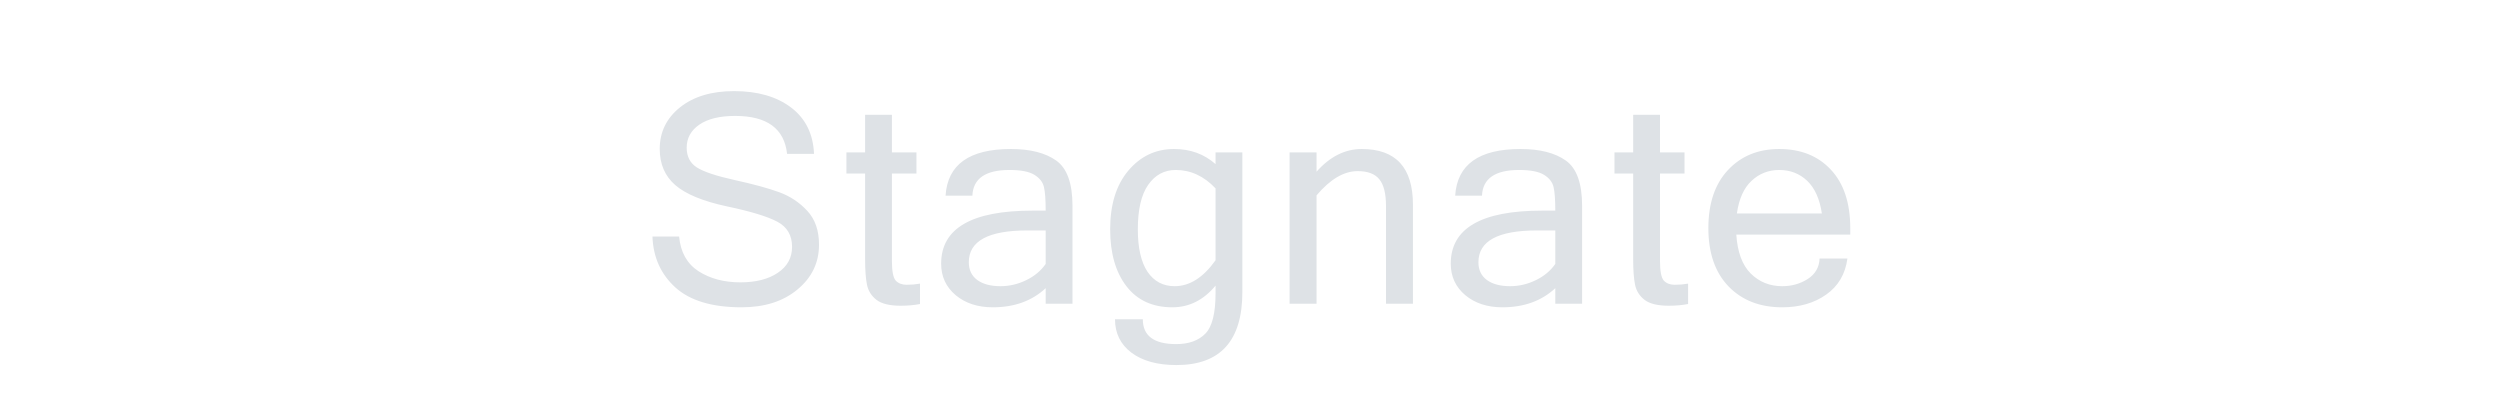 <svg width="214" height="35" viewBox="0 0 214 35" fill="none" xmlns="http://www.w3.org/2000/svg">
<path d="M63.48 26.305C60.957 26.305 59.069 25.74 57.815 24.608C56.57 23.477 55.915 22.025 55.85 20.25H58.133C58.255 21.585 58.808 22.574 59.793 23.217C60.786 23.852 61.982 24.169 63.382 24.169C64.708 24.169 65.774 23.896 66.58 23.351C67.394 22.806 67.801 22.065 67.801 21.129C67.801 20.145 67.382 19.428 66.543 18.981C65.705 18.533 64.261 18.094 62.21 17.663C60.167 17.223 58.698 16.617 57.803 15.844C56.916 15.071 56.473 14.041 56.473 12.755C56.473 11.307 57.05 10.119 58.206 9.191C59.37 8.263 60.912 7.799 62.833 7.799C64.851 7.799 66.478 8.267 67.715 9.203C68.952 10.139 69.607 11.461 69.681 13.17H67.374C67.138 11.006 65.656 9.923 62.93 9.923C61.612 9.923 60.59 10.171 59.866 10.668C59.142 11.164 58.78 11.824 58.78 12.646C58.78 13.394 59.069 13.956 59.647 14.33C60.232 14.704 61.319 15.067 62.906 15.416C64.501 15.766 65.766 16.112 66.702 16.454C67.638 16.796 68.44 17.329 69.107 18.053C69.774 18.769 70.108 19.734 70.108 20.946C70.108 22.484 69.493 23.762 68.265 24.779C67.044 25.797 65.449 26.305 63.48 26.305ZM78.753 26.024C78.248 26.122 77.699 26.171 77.105 26.171C76.161 26.171 75.469 26.004 75.03 25.67C74.59 25.329 74.318 24.893 74.212 24.364C74.106 23.835 74.053 23.115 74.053 22.204V14.855H72.454V13.048H74.053V9.826H76.348V13.048H78.448V14.855H76.348V22.326C76.348 23.213 76.458 23.778 76.678 24.023C76.906 24.259 77.215 24.377 77.606 24.377C78.004 24.377 78.387 24.344 78.753 24.279V26.024ZM89.51 22.594V19.726H87.935C84.599 19.726 82.93 20.633 82.93 22.448C82.93 23.107 83.174 23.616 83.663 23.974C84.151 24.324 84.81 24.498 85.64 24.498C86.397 24.498 87.129 24.328 87.837 23.986C88.545 23.644 89.103 23.18 89.51 22.594ZM89.51 24.669C88.338 25.76 86.828 26.305 84.981 26.305C83.695 26.305 82.637 25.959 81.807 25.268C80.977 24.568 80.562 23.669 80.562 22.57C80.562 19.543 83.17 18.029 88.387 18.029H89.51C89.51 17.101 89.461 16.43 89.363 16.015C89.266 15.591 88.993 15.242 88.545 14.965C88.098 14.688 87.386 14.55 86.409 14.55C84.358 14.55 83.3 15.282 83.235 16.747H80.94C81.111 14.086 82.975 12.755 86.531 12.755C88.191 12.755 89.485 13.085 90.413 13.744C91.341 14.403 91.805 15.697 91.805 17.626V26H89.51V24.669ZM106.346 24.999C106.346 29.166 104.466 31.249 100.706 31.249C99.079 31.249 97.793 30.895 96.849 30.187C95.913 29.479 95.445 28.527 95.445 27.331H97.825C97.825 28.747 98.777 29.455 100.682 29.455C101.756 29.455 102.586 29.158 103.172 28.564C103.758 27.977 104.051 26.822 104.051 25.097V24.45C103.025 25.687 101.792 26.305 100.352 26.305C98.659 26.305 97.349 25.703 96.421 24.498C95.494 23.294 95.03 21.671 95.03 19.628C95.03 17.512 95.546 15.84 96.58 14.611C97.622 13.374 98.928 12.755 100.499 12.755C101.898 12.755 103.082 13.187 104.051 14.049V13.048H106.346V24.999ZM104.051 22.277V16.125C103.058 15.075 101.923 14.55 100.645 14.55C99.66 14.55 98.871 14.977 98.277 15.832C97.691 16.678 97.398 17.943 97.398 19.628C97.398 21.223 97.675 22.436 98.228 23.266C98.79 24.088 99.563 24.498 100.547 24.498C101.833 24.498 103.001 23.758 104.051 22.277ZM112.696 14.696C113.843 13.402 115.133 12.755 116.565 12.755C119.487 12.755 120.948 14.346 120.948 17.528V26H118.641V17.626C118.641 16.568 118.449 15.807 118.067 15.343C117.693 14.879 117.074 14.648 116.211 14.648C115.04 14.648 113.868 15.339 112.696 16.723V26H110.389V13.048H112.696V14.696ZM133.133 22.594V19.726H131.558C128.222 19.726 126.553 20.633 126.553 22.448C126.553 23.107 126.797 23.616 127.286 23.974C127.774 24.324 128.433 24.498 129.263 24.498C130.02 24.498 130.752 24.328 131.46 23.986C132.168 23.644 132.726 23.18 133.133 22.594ZM133.133 24.669C131.961 25.76 130.451 26.305 128.604 26.305C127.318 26.305 126.26 25.959 125.43 25.268C124.6 24.568 124.185 23.669 124.185 22.57C124.185 19.543 126.793 18.029 132.01 18.029H133.133C133.133 17.101 133.084 16.43 132.986 16.015C132.889 15.591 132.616 15.242 132.168 14.965C131.721 14.688 131.009 14.55 130.032 14.55C127.981 14.55 126.924 15.282 126.858 16.747H124.563C124.734 14.086 126.598 12.755 130.154 12.755C131.814 12.755 133.108 13.085 134.036 13.744C134.964 14.403 135.428 15.697 135.428 17.626V26H133.133V24.669ZM144.5 26.024C143.995 26.122 143.446 26.171 142.852 26.171C141.908 26.171 141.216 26.004 140.777 25.67C140.337 25.329 140.065 24.893 139.959 24.364C139.853 23.835 139.8 23.115 139.8 22.204V14.855H138.201V13.048H139.8V9.826H142.095V13.048H144.195V14.855H142.095V22.326C142.095 23.213 142.205 23.778 142.425 24.023C142.653 24.259 142.962 24.377 143.353 24.377C143.751 24.377 144.134 24.344 144.5 24.279V26.024ZM152.559 26.305C150.655 26.305 149.125 25.711 147.969 24.523C146.814 23.327 146.236 21.662 146.236 19.53C146.236 17.414 146.793 15.758 147.908 14.562C149.031 13.358 150.496 12.755 152.303 12.755C154.15 12.755 155.623 13.345 156.722 14.525C157.828 15.705 158.382 17.374 158.382 19.53V20.08H148.628C148.726 21.577 149.137 22.688 149.861 23.412C150.594 24.136 151.493 24.498 152.559 24.498C153.365 24.498 154.089 24.295 154.732 23.888C155.383 23.473 155.725 22.887 155.757 22.13H158.138C157.959 23.465 157.352 24.494 156.319 25.219C155.293 25.943 154.04 26.305 152.559 26.305ZM155.953 18.273C155.765 17.028 155.346 16.096 154.695 15.477C154.044 14.859 153.247 14.55 152.303 14.55C151.383 14.55 150.594 14.859 149.935 15.477C149.275 16.088 148.856 17.02 148.677 18.273H155.953Z" fill="#DEE2E6"/>
</svg>

